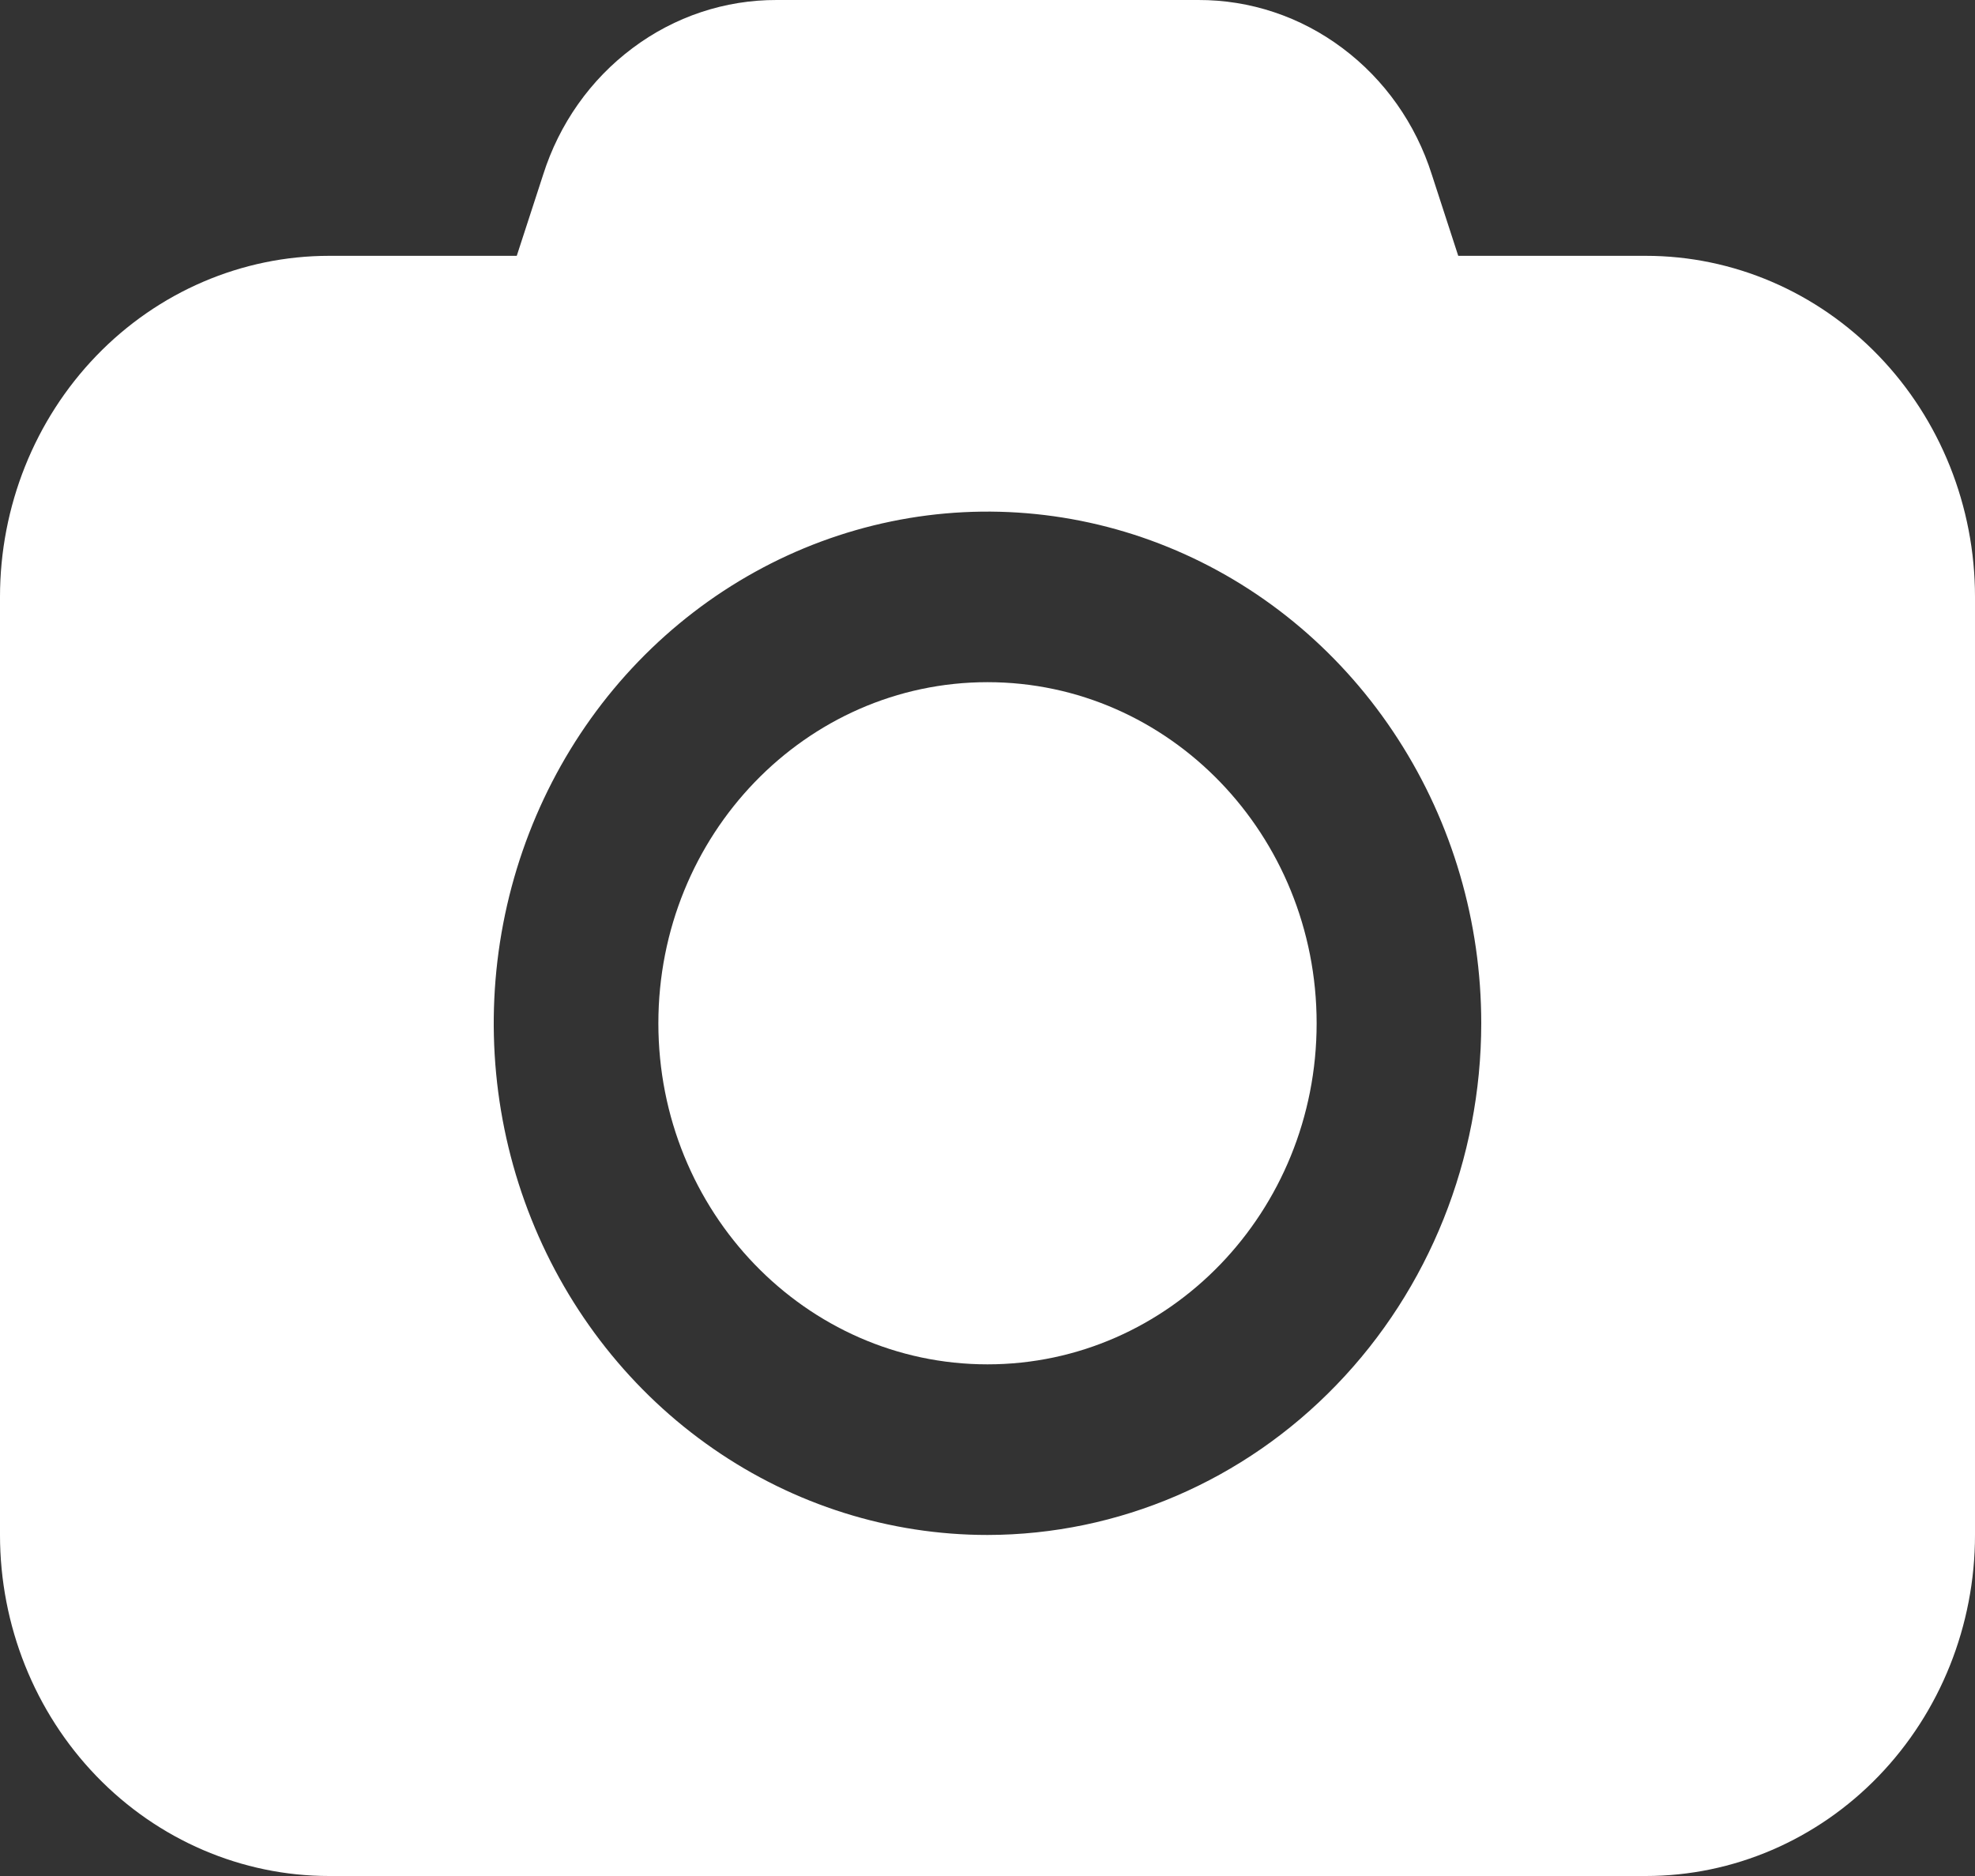 <svg width="20" height="19" viewBox="0 0 20 19" fill="none" xmlns="http://www.w3.org/2000/svg">
<rect x="0" y="0" width="20" height="19" fill="#333333" stroke="none"/>
<path d="M10 13.818C11.841 13.818 13.333 12.272 13.333 10.364C13.333 8.456 11.841 6.909 10 6.909C8.159 6.909 6.667 8.456 6.667 10.364C6.667 12.272 8.159 13.818 10 13.818Z" fill="white"/>
<path d="M16.667 2.591H14.767L14.5 1.77C14.337 1.254 14.02 0.805 13.594 0.487C13.169 0.168 12.658 -0.002 12.133 1.53233e-05H7.867C7.342 -0.002 6.831 0.168 6.406 0.487C5.98 0.805 5.663 1.254 5.5 1.77L5.233 2.591H3.333C2.449 2.591 1.601 2.955 0.976 3.603C0.351 4.251 0 5.129 0 6.045L0 15.546C0 16.462 0.351 17.34 0.976 17.988C1.601 18.636 2.449 19 3.333 19H16.667C17.551 19 18.399 18.636 19.024 17.988C19.649 17.34 20 16.462 20 15.546V6.045C20 5.129 19.649 4.251 19.024 3.603C18.399 2.955 17.551 2.591 16.667 2.591ZM10 15.546C9.011 15.546 8.044 15.242 7.222 14.672C6.4 14.103 5.759 13.293 5.381 12.347C5.002 11.4 4.903 10.358 5.096 9.353C5.289 8.348 5.765 7.424 6.464 6.7C7.164 5.975 8.055 5.481 9.025 5.281C9.994 5.081 11 5.184 11.913 5.576C12.827 5.968 13.608 6.633 14.157 7.485C14.707 8.337 15 9.339 15 10.364C14.999 11.738 14.472 13.055 13.534 14.026C12.597 14.998 11.326 15.544 10 15.546Z" fill="white"/>
</svg>
